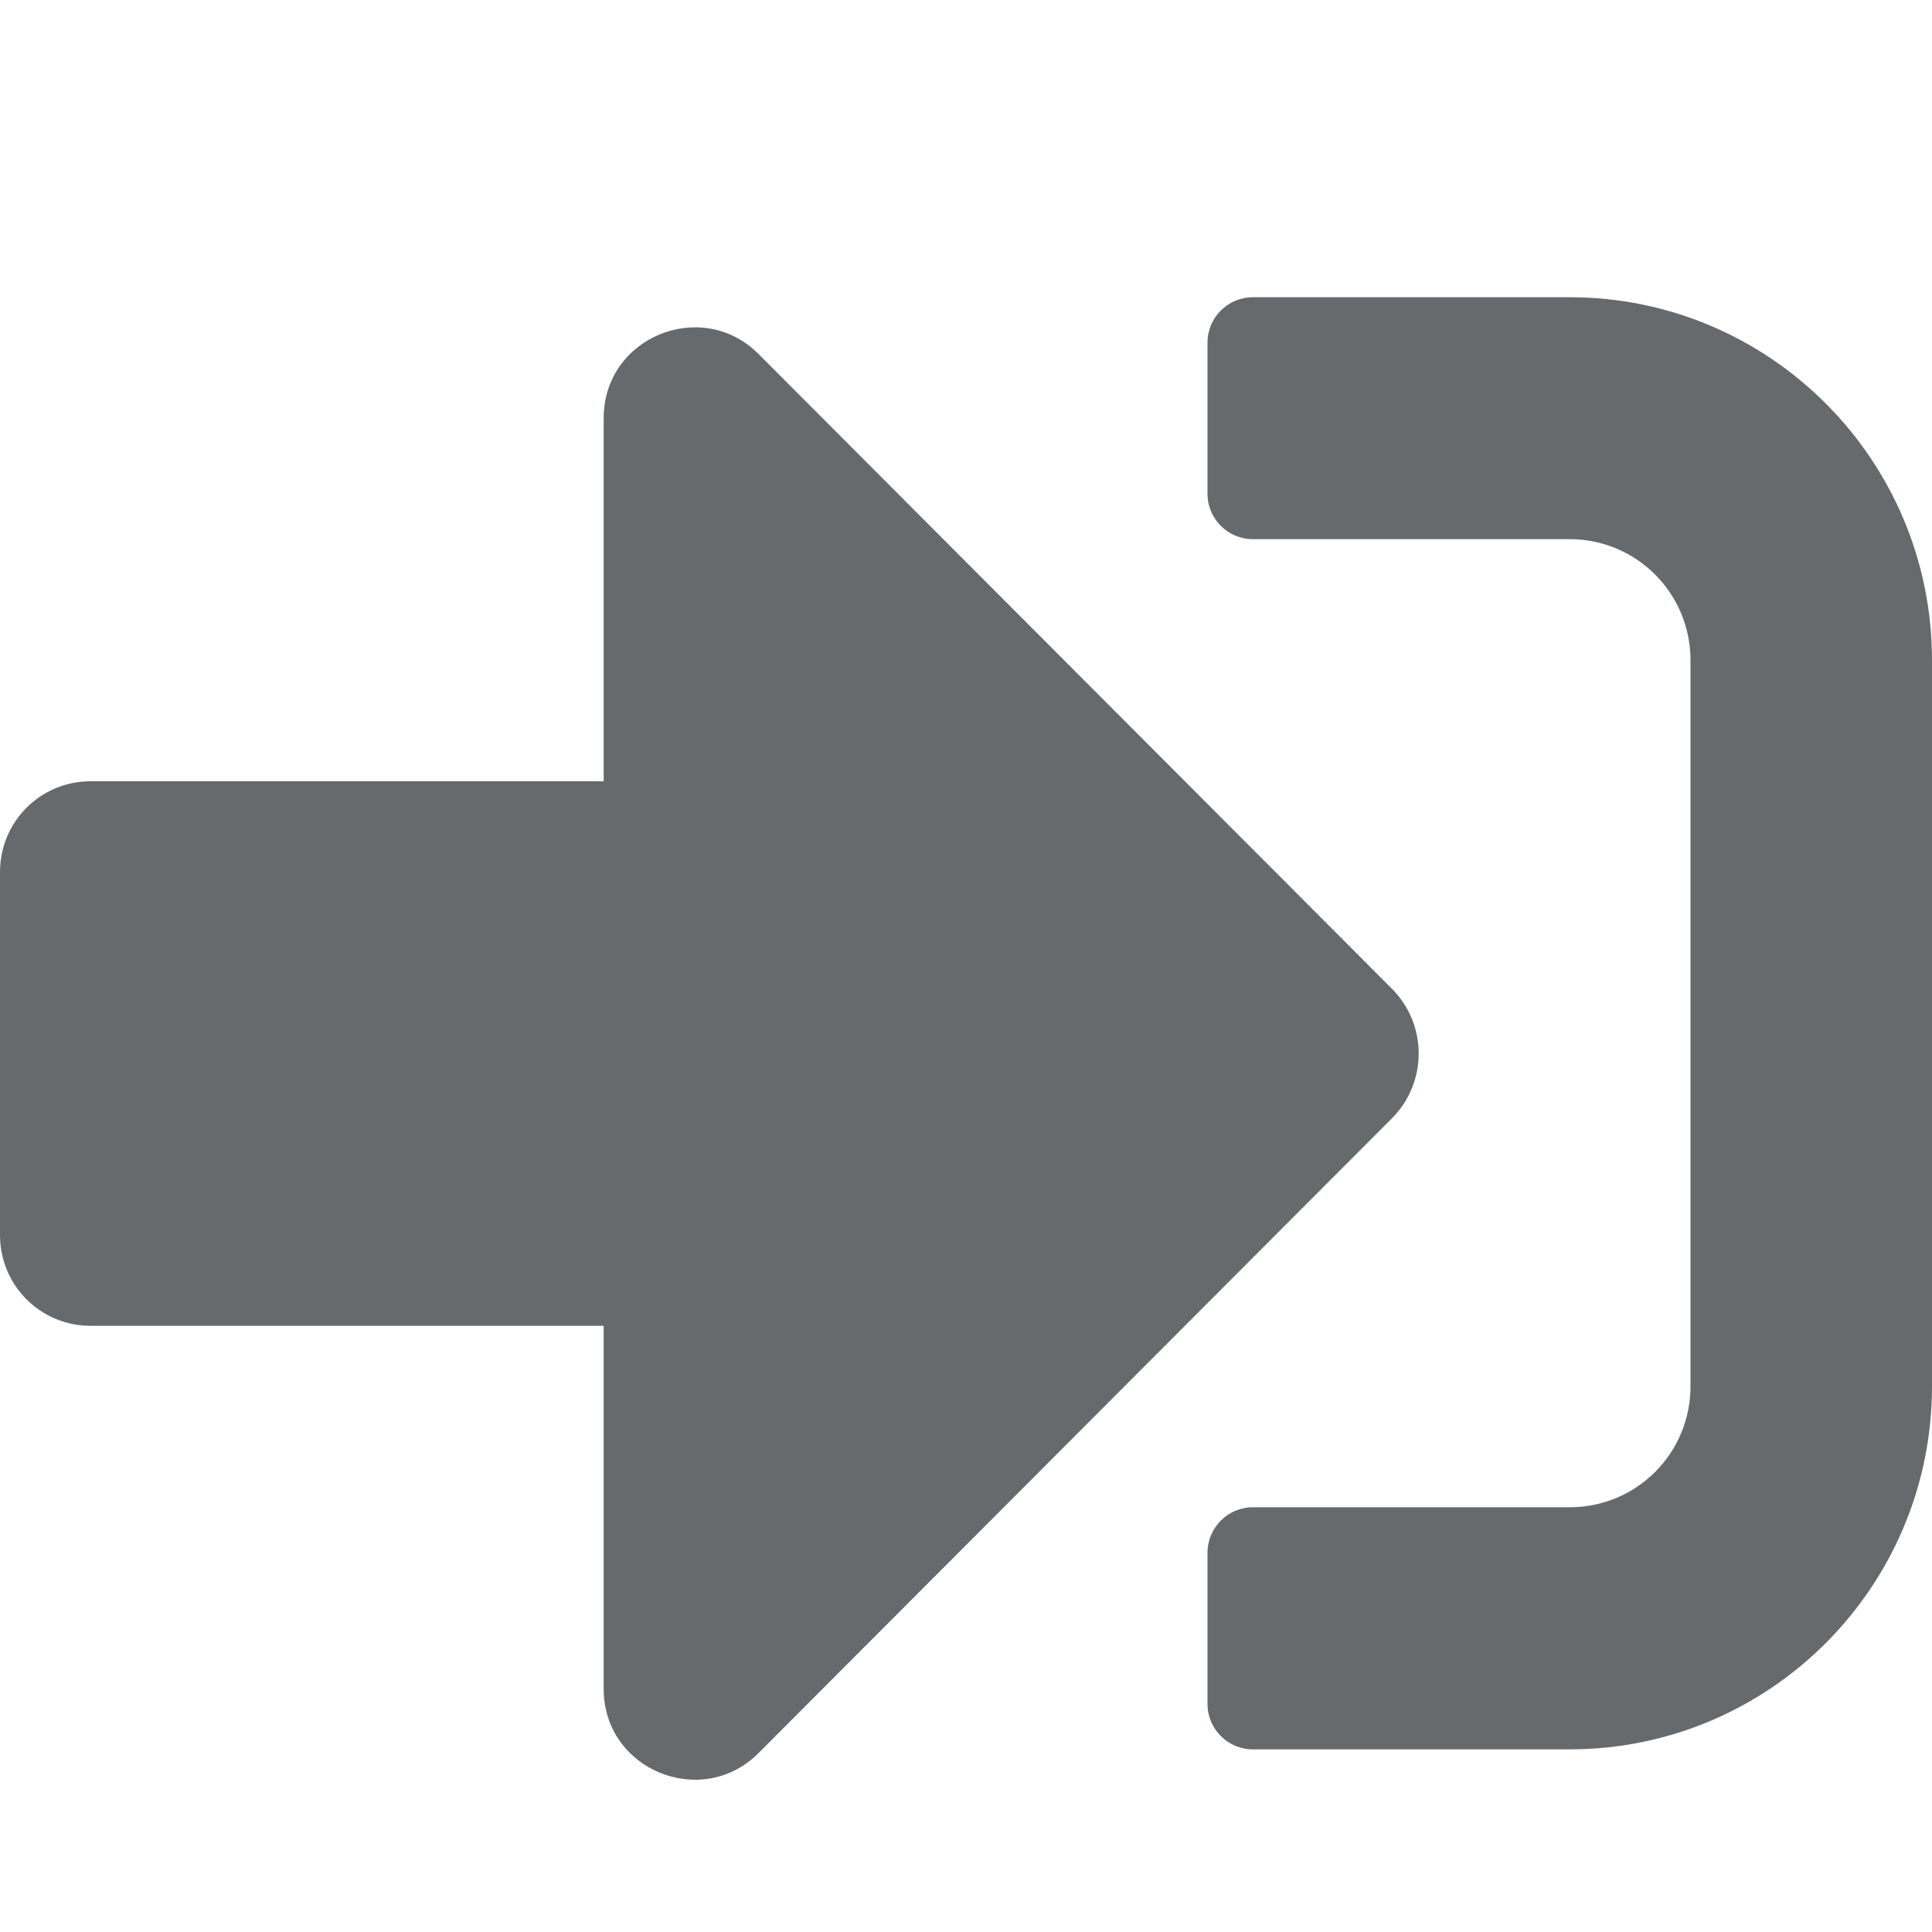 <?xml version="1.0" encoding="UTF-8"?>
<svg width="13px" height="13px" viewBox="0 0 13 13" version="1.1" xmlns="http://www.w3.org/2000/svg" xmlns:xlink="http://www.w3.org/1999/xlink">
    <!-- Generator: Sketch 58 (84663) - https://sketch.com -->
    <title>icons/web-application/sign-in</title>
    <desc>Created with Sketch.</desc>
    <g id="icons/web-application/sign-in" stroke="none" stroke-width="1" fill="none" fill-rule="evenodd">
        <g id="sign-in-alt" transform="translate(0, 2)" fill="#676A6C" fill-rule="nonzero">
            <path d="M10.562,9.771 L8.43,9.771 C8.262,9.771 8.125,9.634 8.125,9.466 L8.125,8.448 C8.125,8.28 8.262,8.142 8.43,8.142 L10.562,8.142 C11.012,8.142 11.375,7.779 11.375,7.328 L11.375,2.443 C11.375,1.992 11.012,1.628 10.562,1.628 L8.43,1.628 C8.262,1.628 8.125,1.491 8.125,1.323 L8.125,0.305 C8.125,0.137 8.262,0 8.43,0 L10.562,0 C11.908,0 13,1.094 13,2.443 L13,7.328 C13,8.677 11.908,9.771 10.562,9.771 Z M9.369,4.656 L5.104,0.382 C4.723,4.4408921e-16 4.062,0.267 4.062,0.814 L4.062,3.257 L0.609,3.257 C0.272,3.257 0,3.529 0,3.868 L0,6.31 C0,6.649 0.272,6.921 0.609,6.921 L4.062,6.921 L4.062,9.364 C4.062,9.911 4.723,10.178 5.104,9.796 L9.369,5.522 C9.605,5.282 9.605,4.896 9.369,4.656 Z" id="Shape"></path>
        </g>
    </g>
</svg>